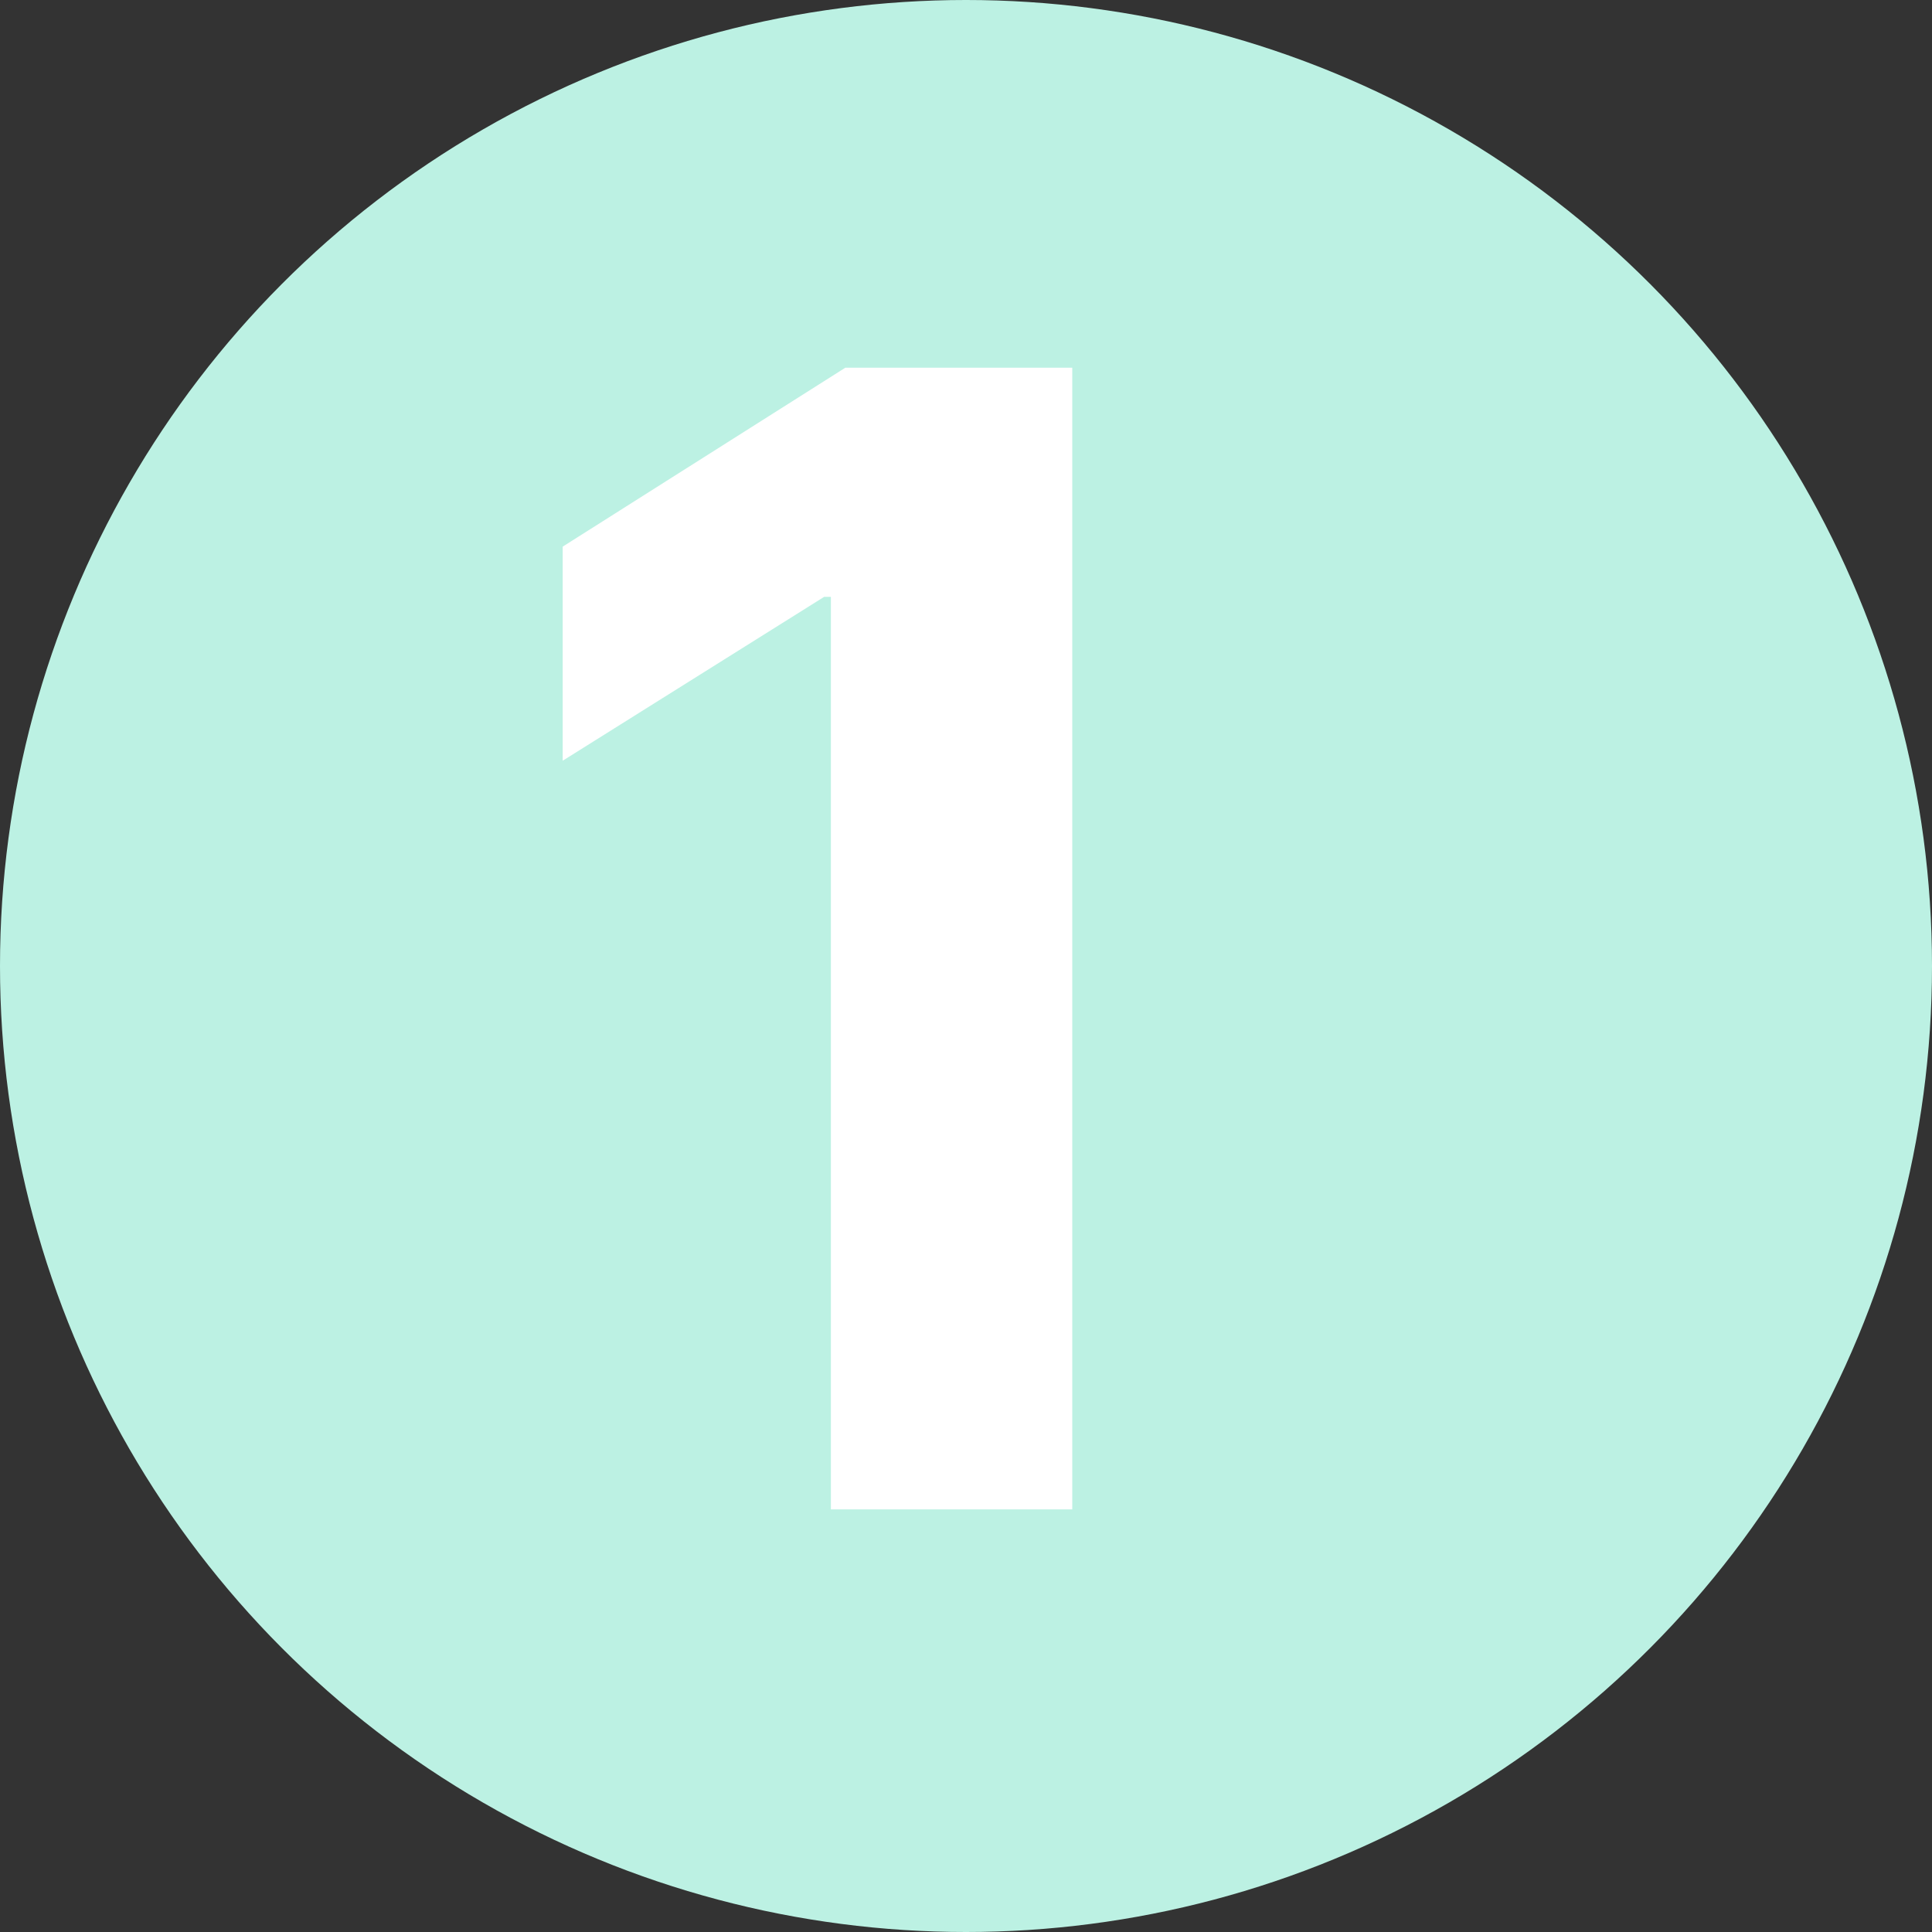 <svg width="16" height="16" viewBox="0 0 16 16" fill="none" xmlns="http://www.w3.org/2000/svg">
<rect x="0" y="0" width="16" height="16" fill="#333333" stroke="none"/>
<circle cx="8" cy="8" r="8" fill="#BCF1E3"/>
<path d="M8.88 3.045V12.5H6.881V4.943H6.825L4.66 6.3V4.527L7.001 3.045H8.88Z" fill="white"/>
</svg>
